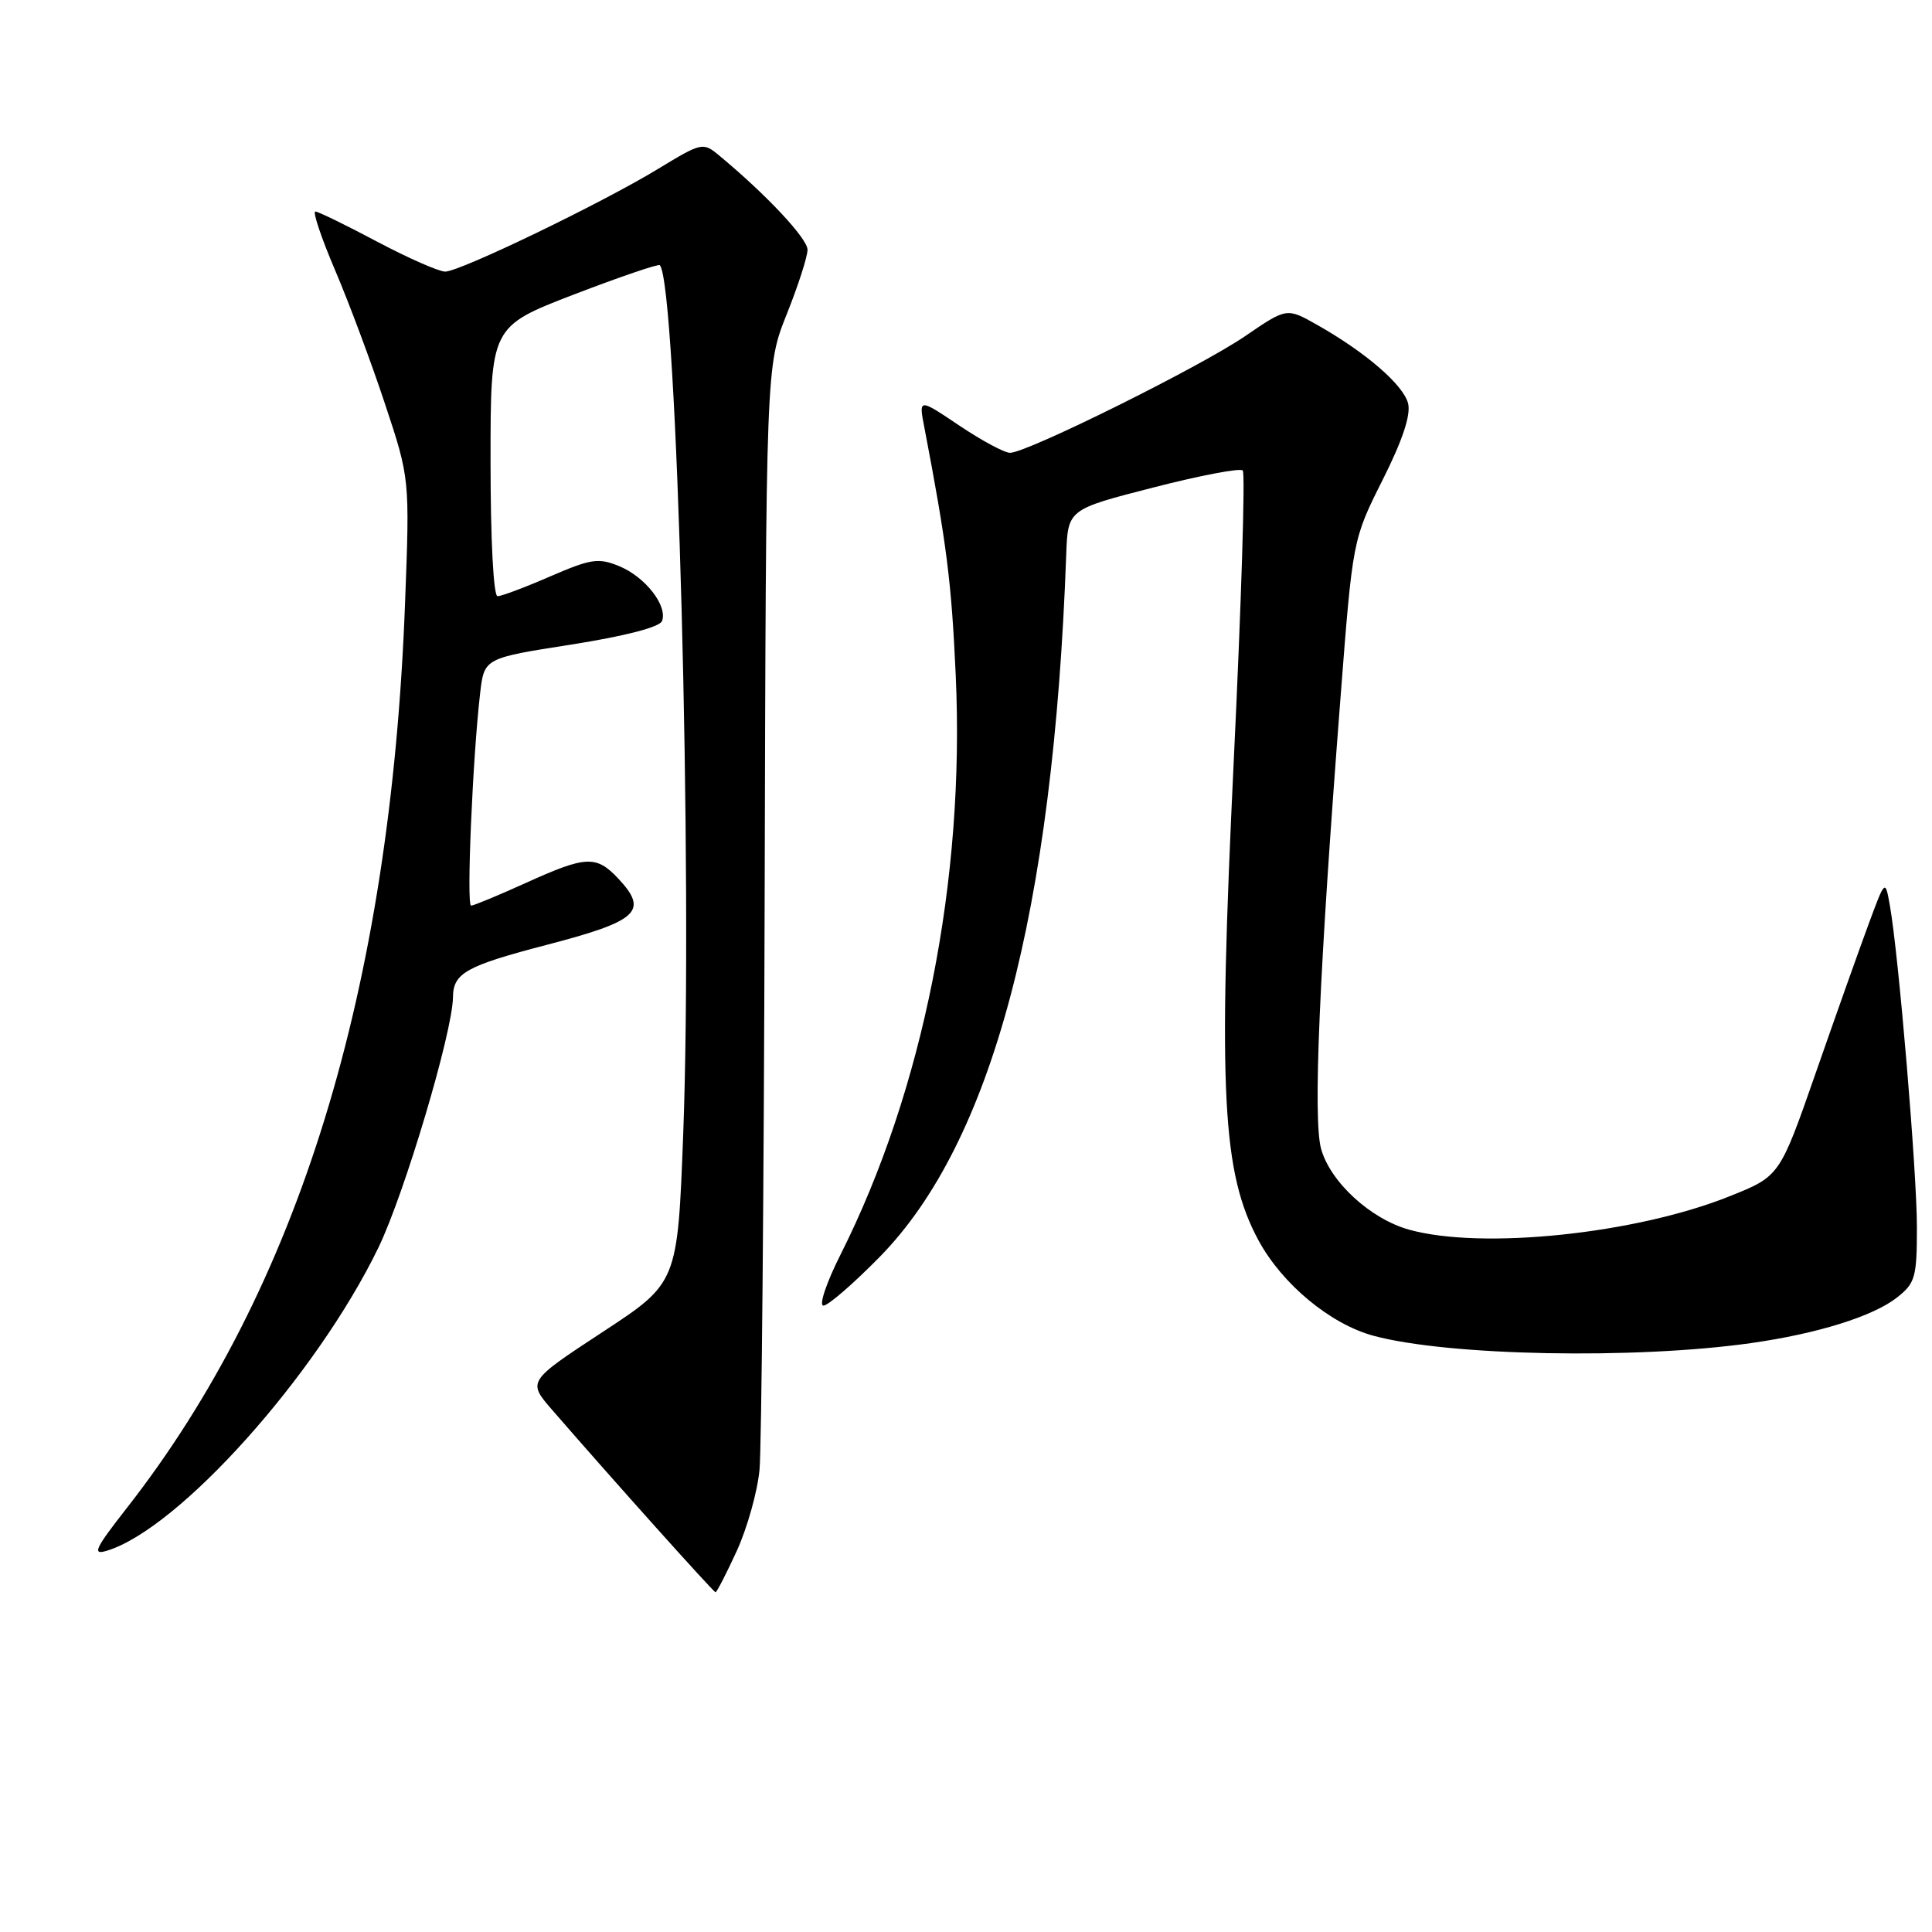<?xml version="1.0" encoding="UTF-8" standalone="no"?>
<!DOCTYPE svg PUBLIC "-//W3C//DTD SVG 1.1//EN" "http://www.w3.org/Graphics/SVG/1.1/DTD/svg11.dtd" >
<svg xmlns="http://www.w3.org/2000/svg" xmlns:xlink="http://www.w3.org/1999/xlink" version="1.1" viewBox="0 0 256 256">
 <g >
 <path fill="currentColor"
d=" M 97.63 205.50 C 99.01 202.48 100.37 197.64 100.64 194.75 C 100.91 191.86 101.22 157.78 101.32 119.00 C 101.50 48.50 101.50 48.50 104.25 41.63 C 105.76 37.85 107.00 34.01 107.00 33.09 C 107.00 31.61 101.52 25.76 95.30 20.61 C 93.15 18.82 92.99 18.86 87.18 22.39 C 79.66 26.96 60.98 35.97 58.99 35.99 C 58.16 35.99 54.11 34.21 49.99 32.03 C 45.87 29.84 42.18 28.04 41.79 28.03 C 41.40 28.01 42.56 31.49 44.38 35.75 C 46.20 40.01 49.18 47.98 50.99 53.45 C 54.30 63.40 54.30 63.40 53.67 79.96 C 51.74 131.16 39.56 170.75 16.78 199.85 C 12.57 205.23 12.17 206.09 14.16 205.48 C 23.70 202.59 41.94 182.23 50.14 165.32 C 53.60 158.17 59.97 136.78 60.02 132.14 C 60.05 128.93 61.74 127.99 72.55 125.17 C 84.58 122.03 85.97 120.73 81.92 116.41 C 79.00 113.31 77.66 113.37 69.66 117.00 C 66.02 118.65 62.76 120.00 62.42 120.00 C 61.79 120.00 62.63 100.37 63.62 91.86 C 64.16 87.21 64.16 87.21 75.69 85.41 C 82.84 84.28 87.41 83.10 87.72 82.29 C 88.49 80.28 85.51 76.45 82.07 75.03 C 79.31 73.89 78.33 74.03 72.92 76.37 C 69.59 77.82 66.45 79.00 65.93 79.00 C 65.39 79.00 65.00 71.54 65.00 61.14 C 65.00 43.28 65.00 43.28 76.05 39.02 C 82.13 36.69 87.25 34.94 87.43 35.14 C 89.71 37.66 91.82 116.02 90.53 150.25 C 89.78 169.99 89.78 169.99 79.83 176.51 C 69.88 183.04 69.88 183.04 73.19 186.85 C 81.22 196.11 94.53 210.96 94.81 210.98 C 94.97 210.99 96.24 208.53 97.63 205.50 Z  M 232.00 177.97 C 240.83 176.72 248.19 174.42 251.36 171.93 C 253.78 170.03 254.00 169.25 254.00 162.59 C 254.00 155.32 251.59 126.60 250.42 120.00 C 249.80 116.50 249.80 116.50 247.58 122.50 C 246.36 125.80 243.21 134.66 240.59 142.18 C 235.82 155.86 235.82 155.86 229.16 158.52 C 216.73 163.50 196.37 165.62 186.72 162.94 C 181.60 161.52 176.26 156.61 175.05 152.22 C 173.97 148.29 174.79 129.04 177.62 92.50 C 179.24 71.50 179.24 71.50 183.19 63.62 C 185.84 58.36 186.96 54.98 186.58 53.46 C 185.96 51.00 180.96 46.68 174.50 43.03 C 170.50 40.77 170.50 40.77 165.00 44.53 C 159.08 48.59 136.08 60.00 133.84 60.00 C 133.09 60.00 130.06 58.37 127.10 56.38 C 121.73 52.77 121.73 52.77 122.48 56.63 C 125.44 72.08 126.08 77.10 126.64 89.50 C 127.87 116.60 122.32 144.49 111.37 166.25 C 109.50 169.96 108.48 173.00 109.11 173.00 C 109.73 173.00 113.09 170.09 116.58 166.53 C 131.45 151.37 139.57 120.80 141.28 73.50 C 141.50 67.50 141.50 67.50 152.77 64.61 C 158.97 63.01 164.33 61.99 164.67 62.34 C 165.02 62.68 164.48 79.98 163.48 100.78 C 161.38 144.73 161.93 155.40 166.76 164.36 C 169.90 170.16 176.29 175.46 182.01 177.00 C 191.90 179.67 216.62 180.14 232.00 177.97 Z "/>
</g>
</svg>